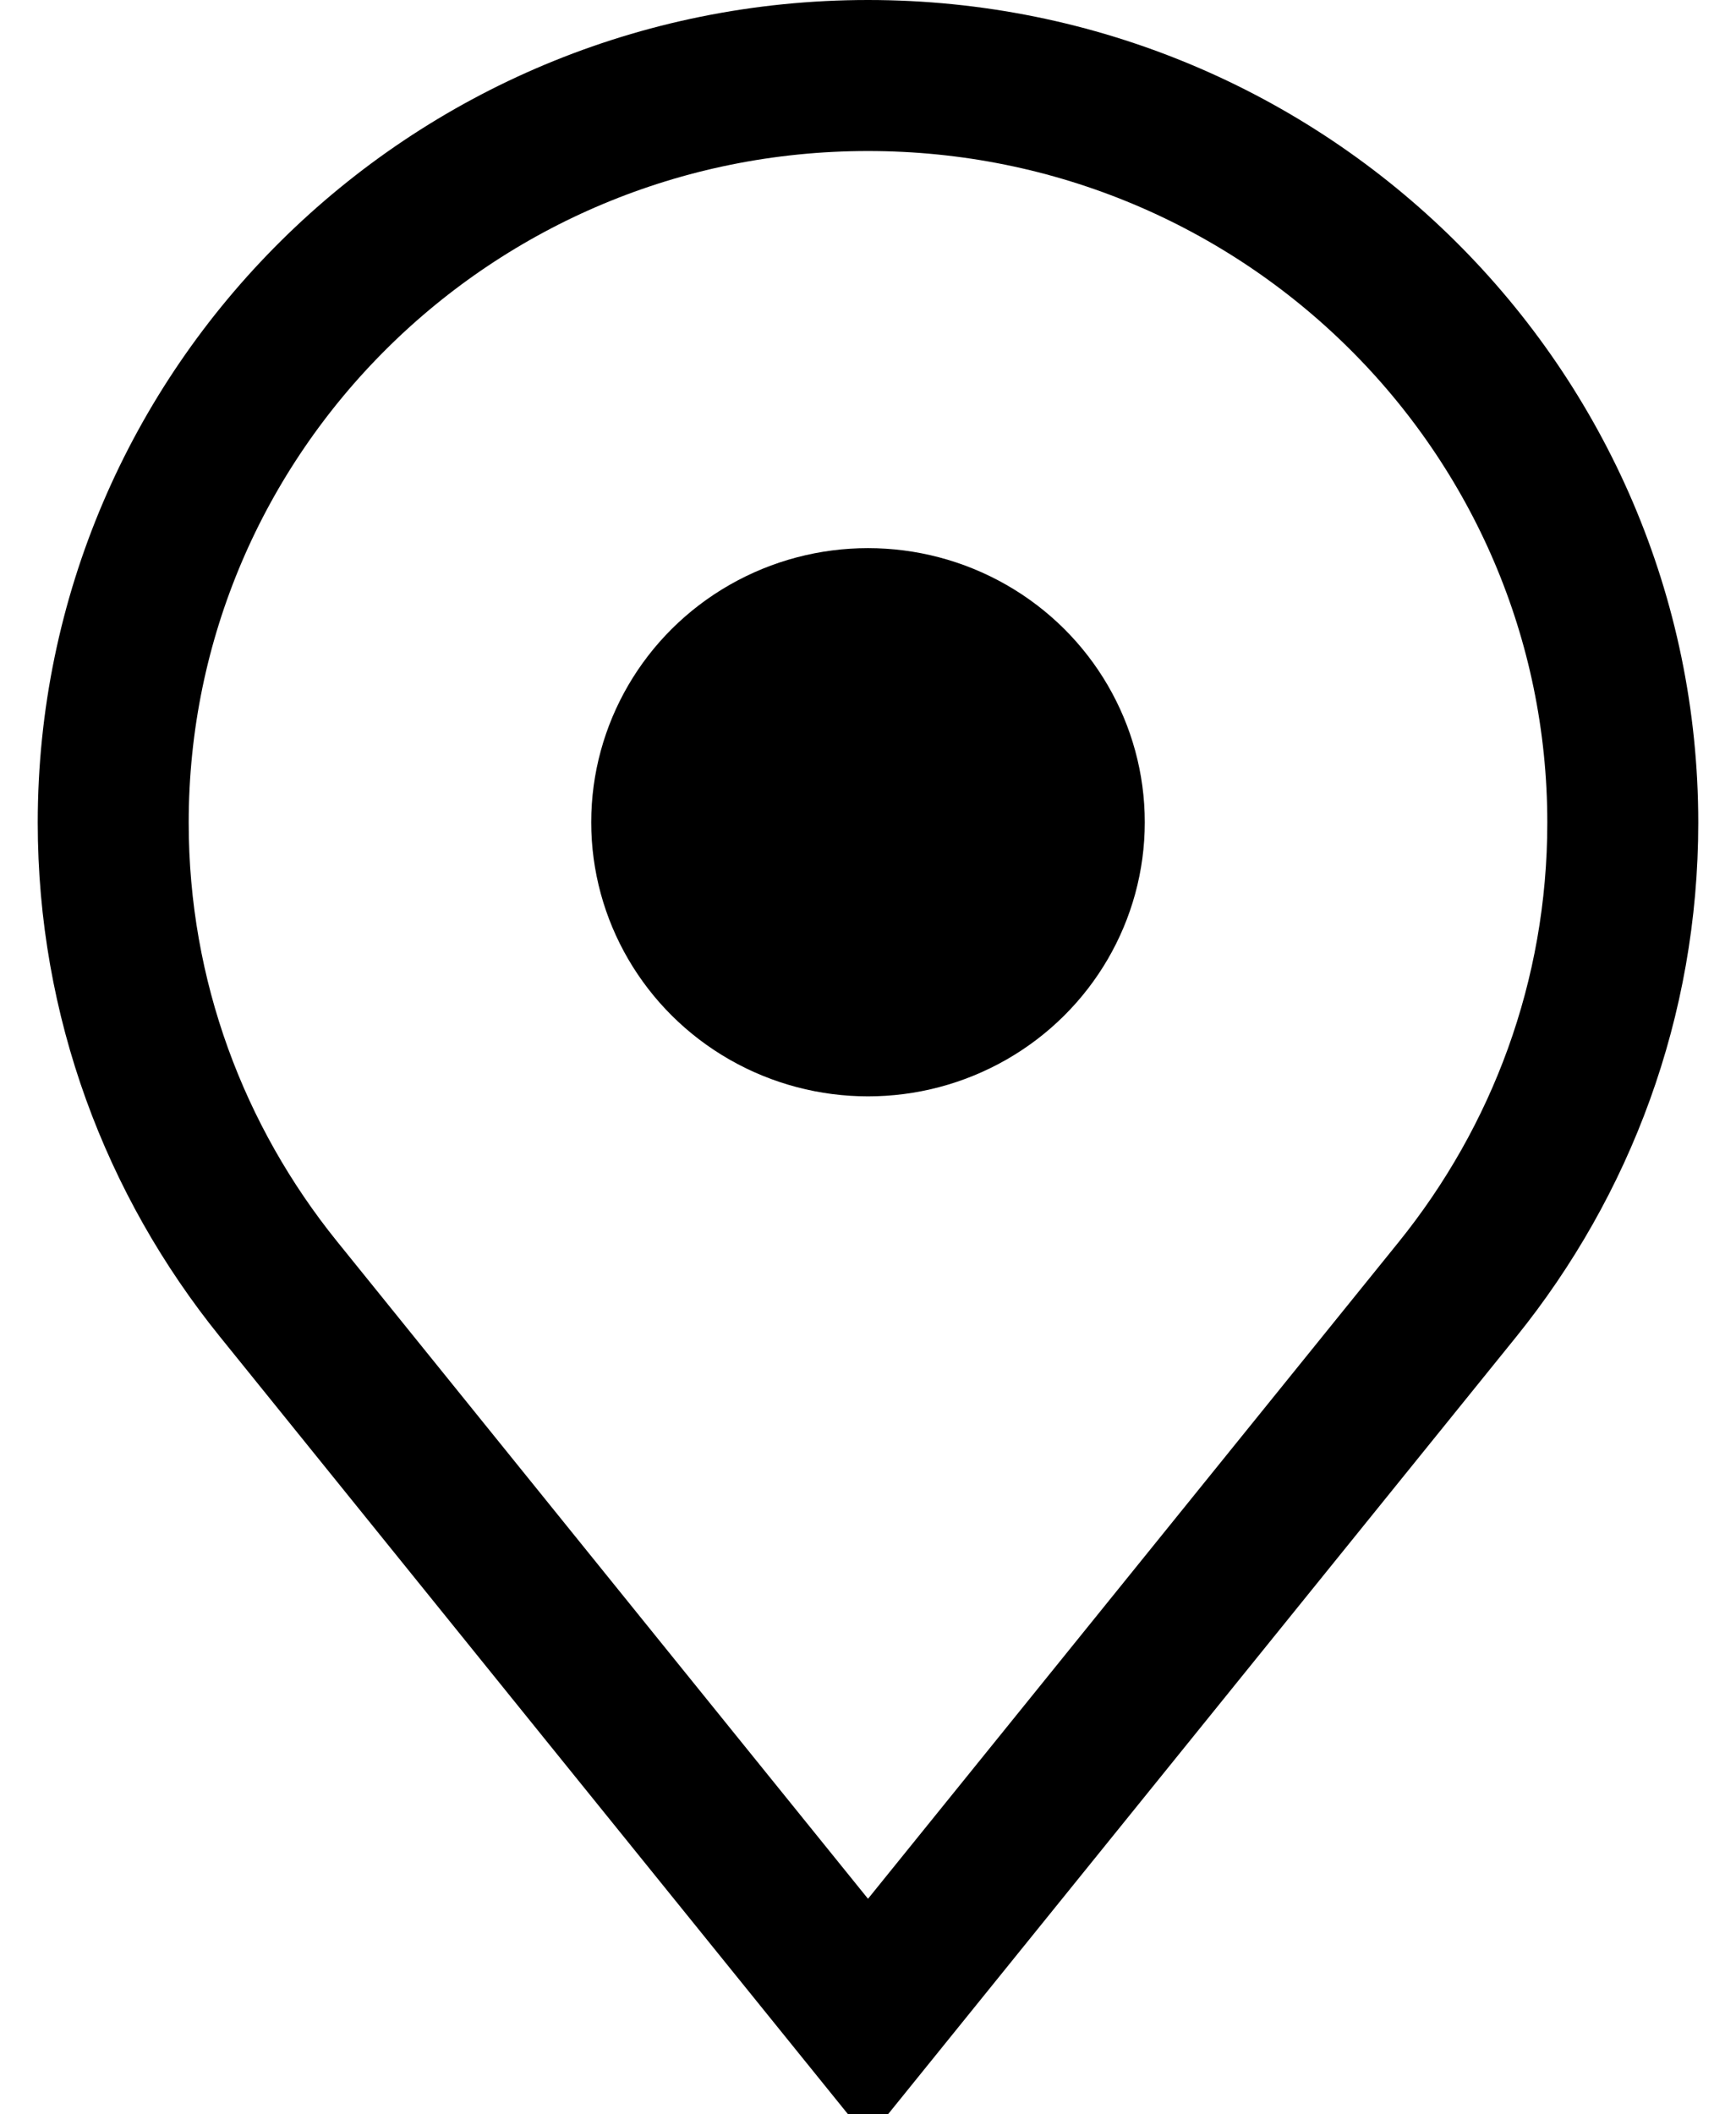 <svg xmlns="http://www.w3.org/2000/svg" width="23" height="28" viewBox="0 0 23 28" fill="none">
  <ellipse cx="11.5" cy="10.889" rx="3.667" ry="3.63" fill="black"/>
  <path d="M3.688 17.069L3.688 17.069C2.319 15.374 1.5 13.23 1.5 10.895C1.5 5.439 5.968 1 11.5 1C17.032 1 21.5 5.439 21.5 10.895C21.5 13.232 20.681 15.376 19.311 17.074C17.857 18.872 16.097 21.05 14.549 22.965C13.305 24.503 12.199 25.871 11.5 26.736C9.93 24.794 6.308 20.314 3.688 17.069Z" stroke="black" stroke-width="2"/>
</svg>